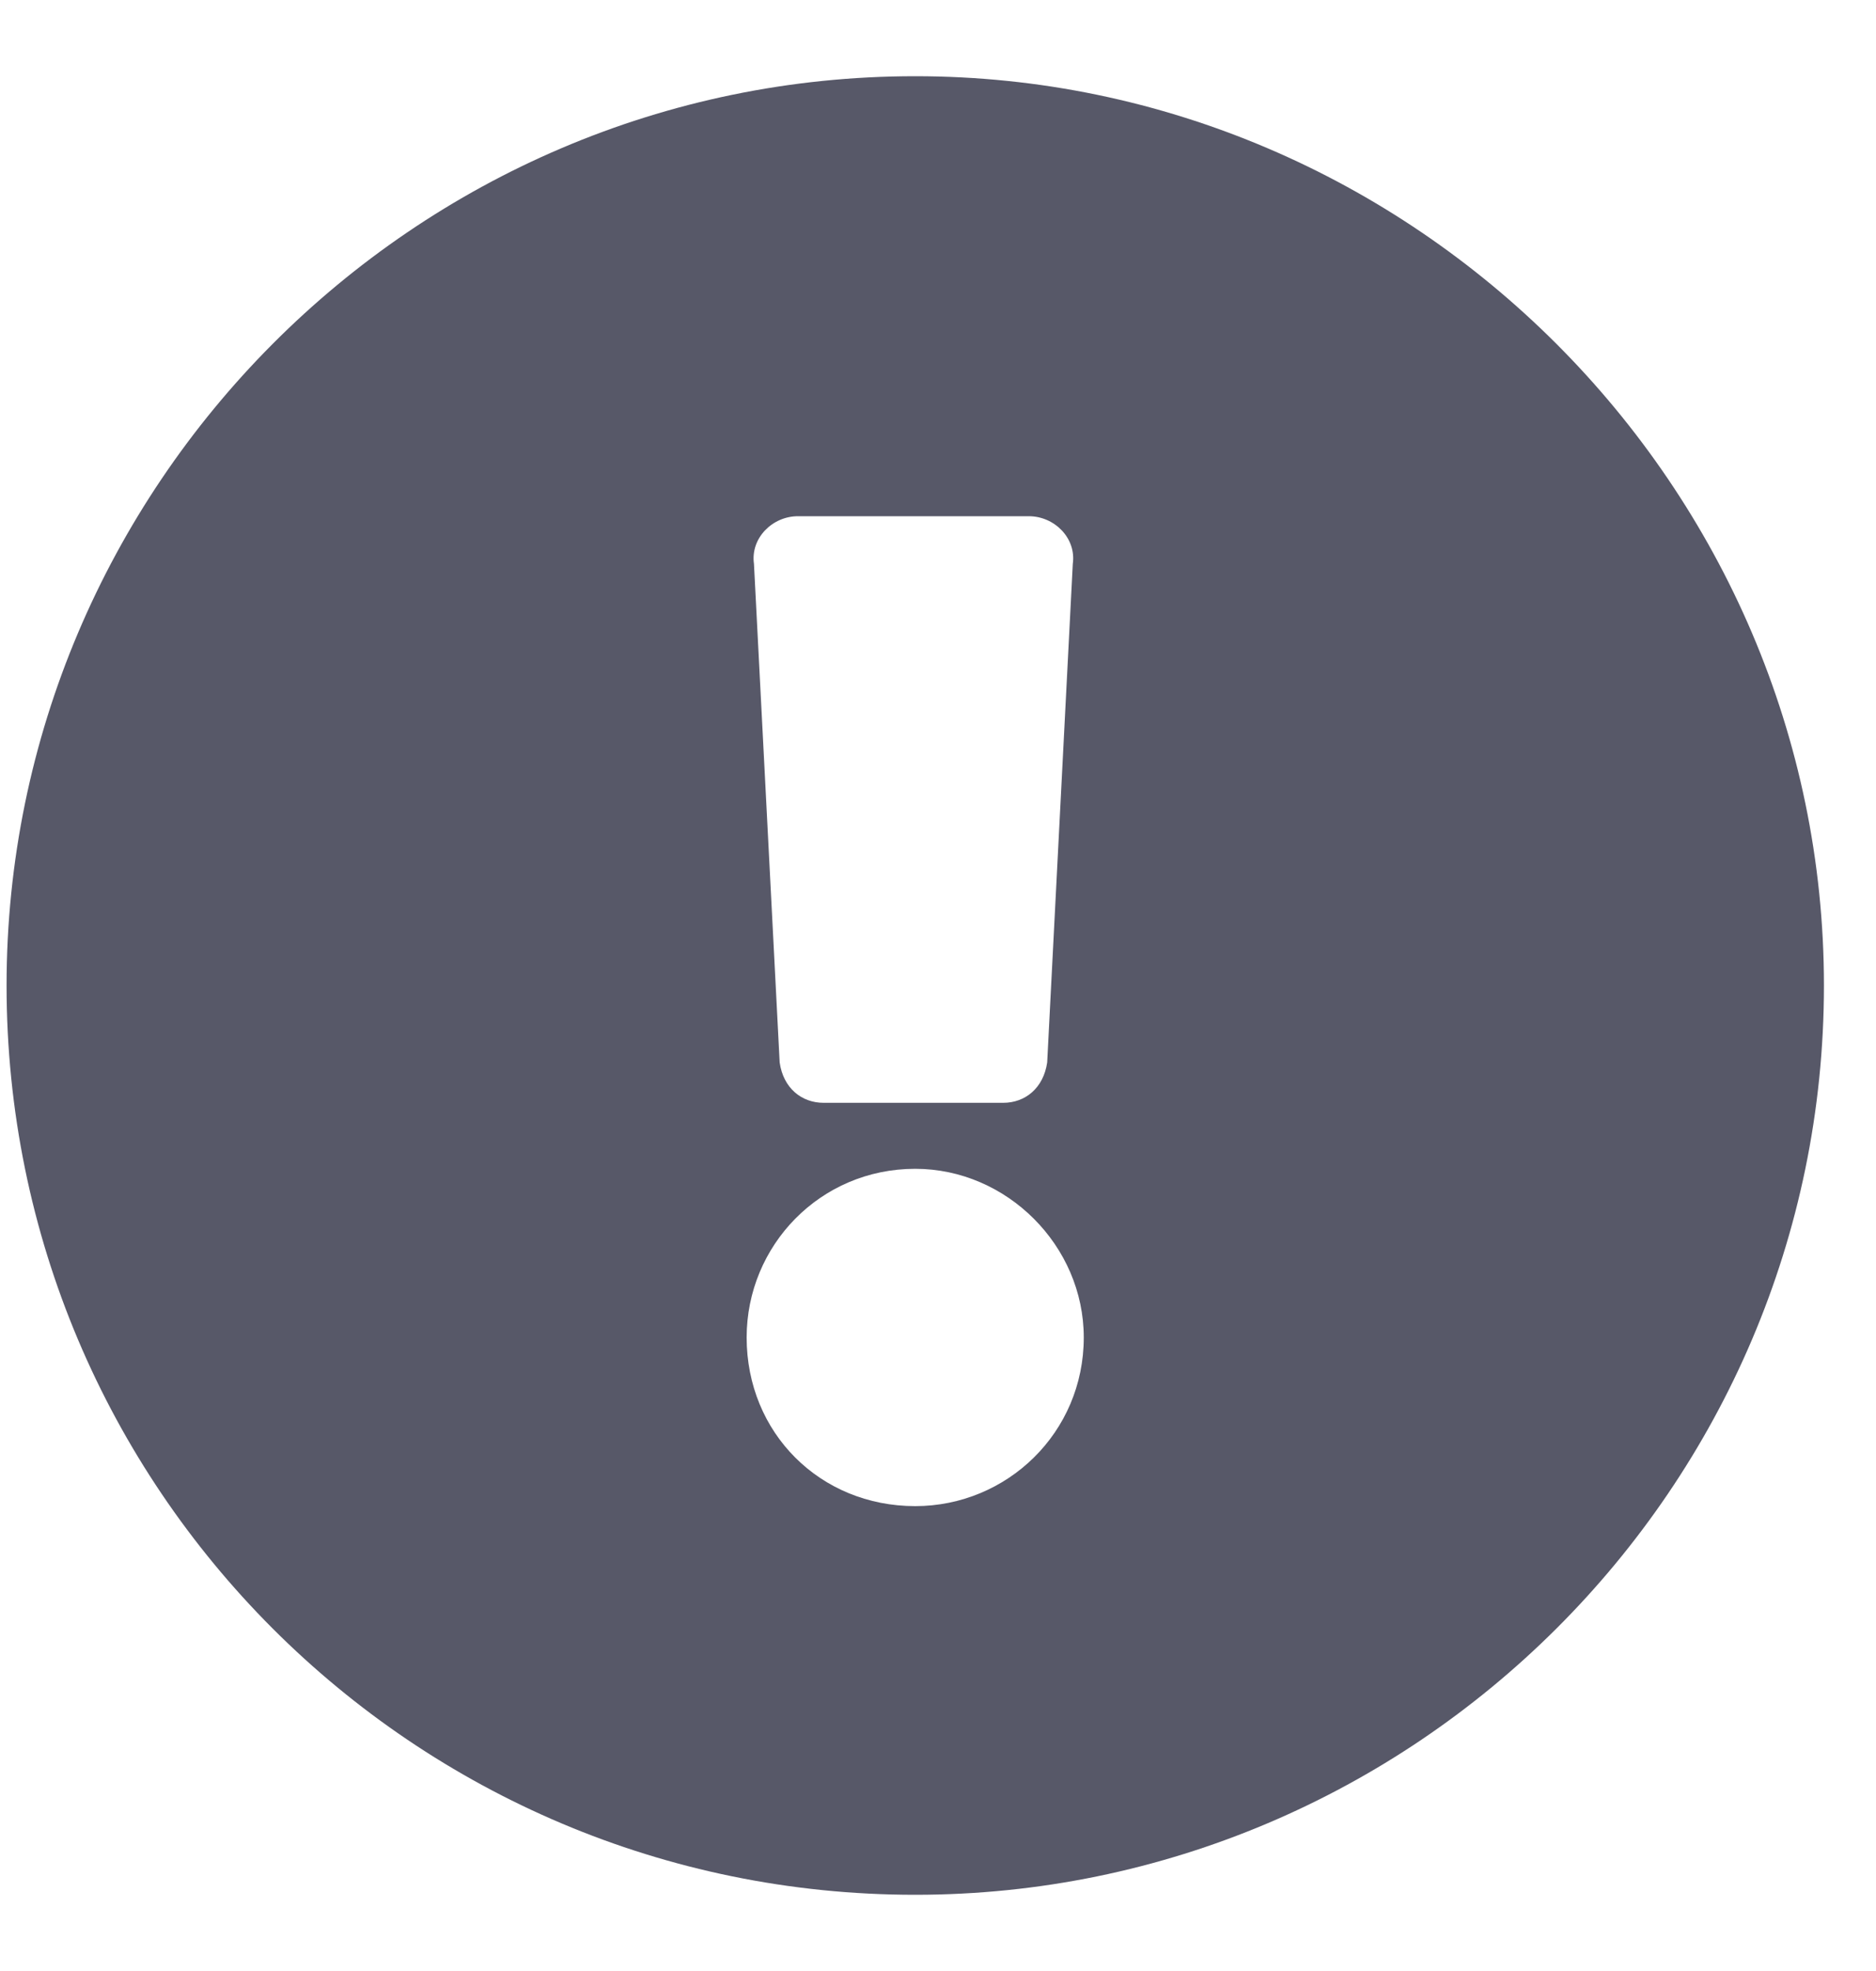 <svg width="20" height="21" viewBox="0 0 20 21" fill="none" xmlns="http://www.w3.org/2000/svg">
<path d="M19.445 10.5C19.445 5.188 15.07 0.812 9.757 0.812C4.406 0.812 0.07 5.188 0.07 10.5C0.07 15.852 4.406 20.188 9.757 20.188C15.07 20.188 19.445 15.852 19.445 10.5ZM9.757 12.453C10.734 12.453 11.554 13.273 11.554 14.25C11.554 15.266 10.734 16.047 9.757 16.047C8.742 16.047 7.96 15.266 7.96 14.25C7.96 13.273 8.742 12.453 9.757 12.453ZM8.038 6.008C7.999 5.734 8.234 5.5 8.507 5.5H10.968C11.242 5.5 11.476 5.734 11.437 6.008L11.164 11.32C11.124 11.594 10.929 11.75 10.695 11.75H8.781C8.546 11.75 8.351 11.594 8.312 11.32L8.038 6.008Z" fill="#575868"/>
</svg>
